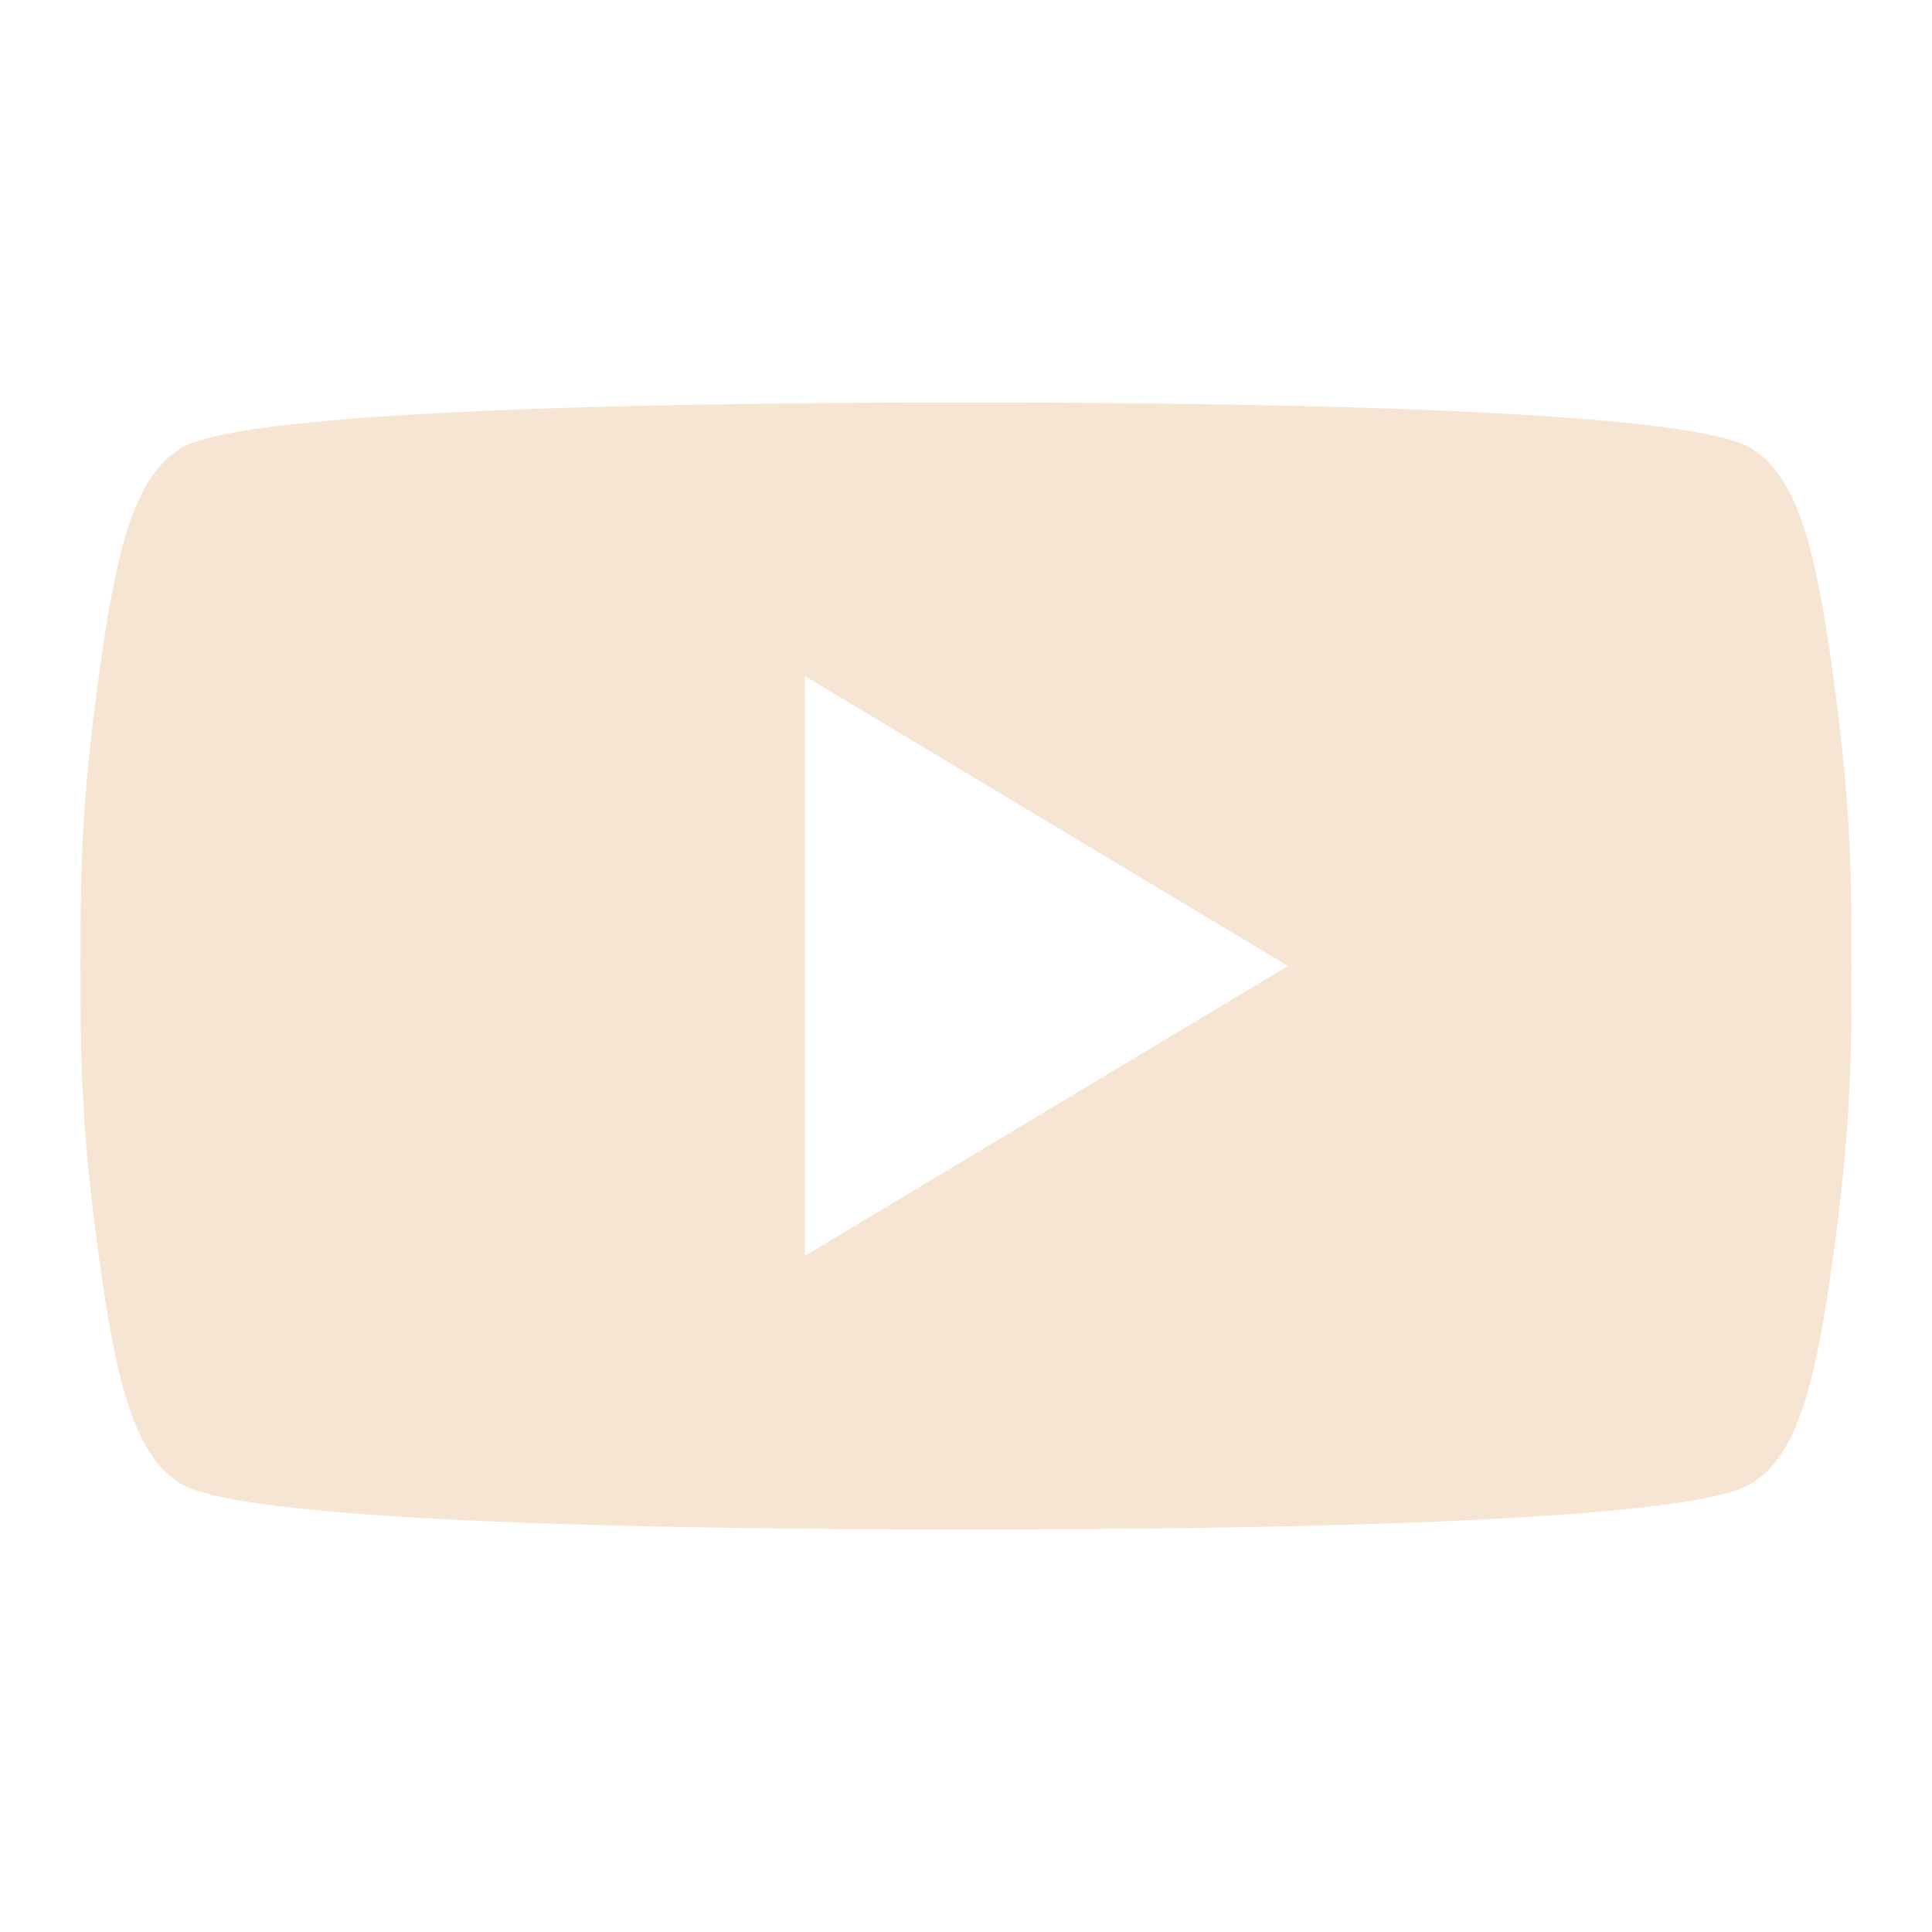 <svg xmlns="http://www.w3.org/2000/svg" width="32" height="32" viewBox="0 0 24 24"><!-- Icon from Typicons by Stephen Hutchings - https://creativecommons.org/licenses/by-sa/4.0/ --><path fill="#f7e5d4e8" d="M22.8 8.6c-.2-1.5-.4-2.6-1-3C21.2 5.1 16 5 12 5s-9.2.1-9.8.6c-.6.4-.8 1.5-1 3S1 11 1 12s0 1.9.2 3.4s.4 2.6 1 3c.6.5 5.8.6 9.8.6s9.2-.1 9.8-.6c.6-.4.8-1.5 1-3S23 13 23 12s0-1.9-.2-3.4m-12.8 7V8.4l6 3.6z"/></svg>